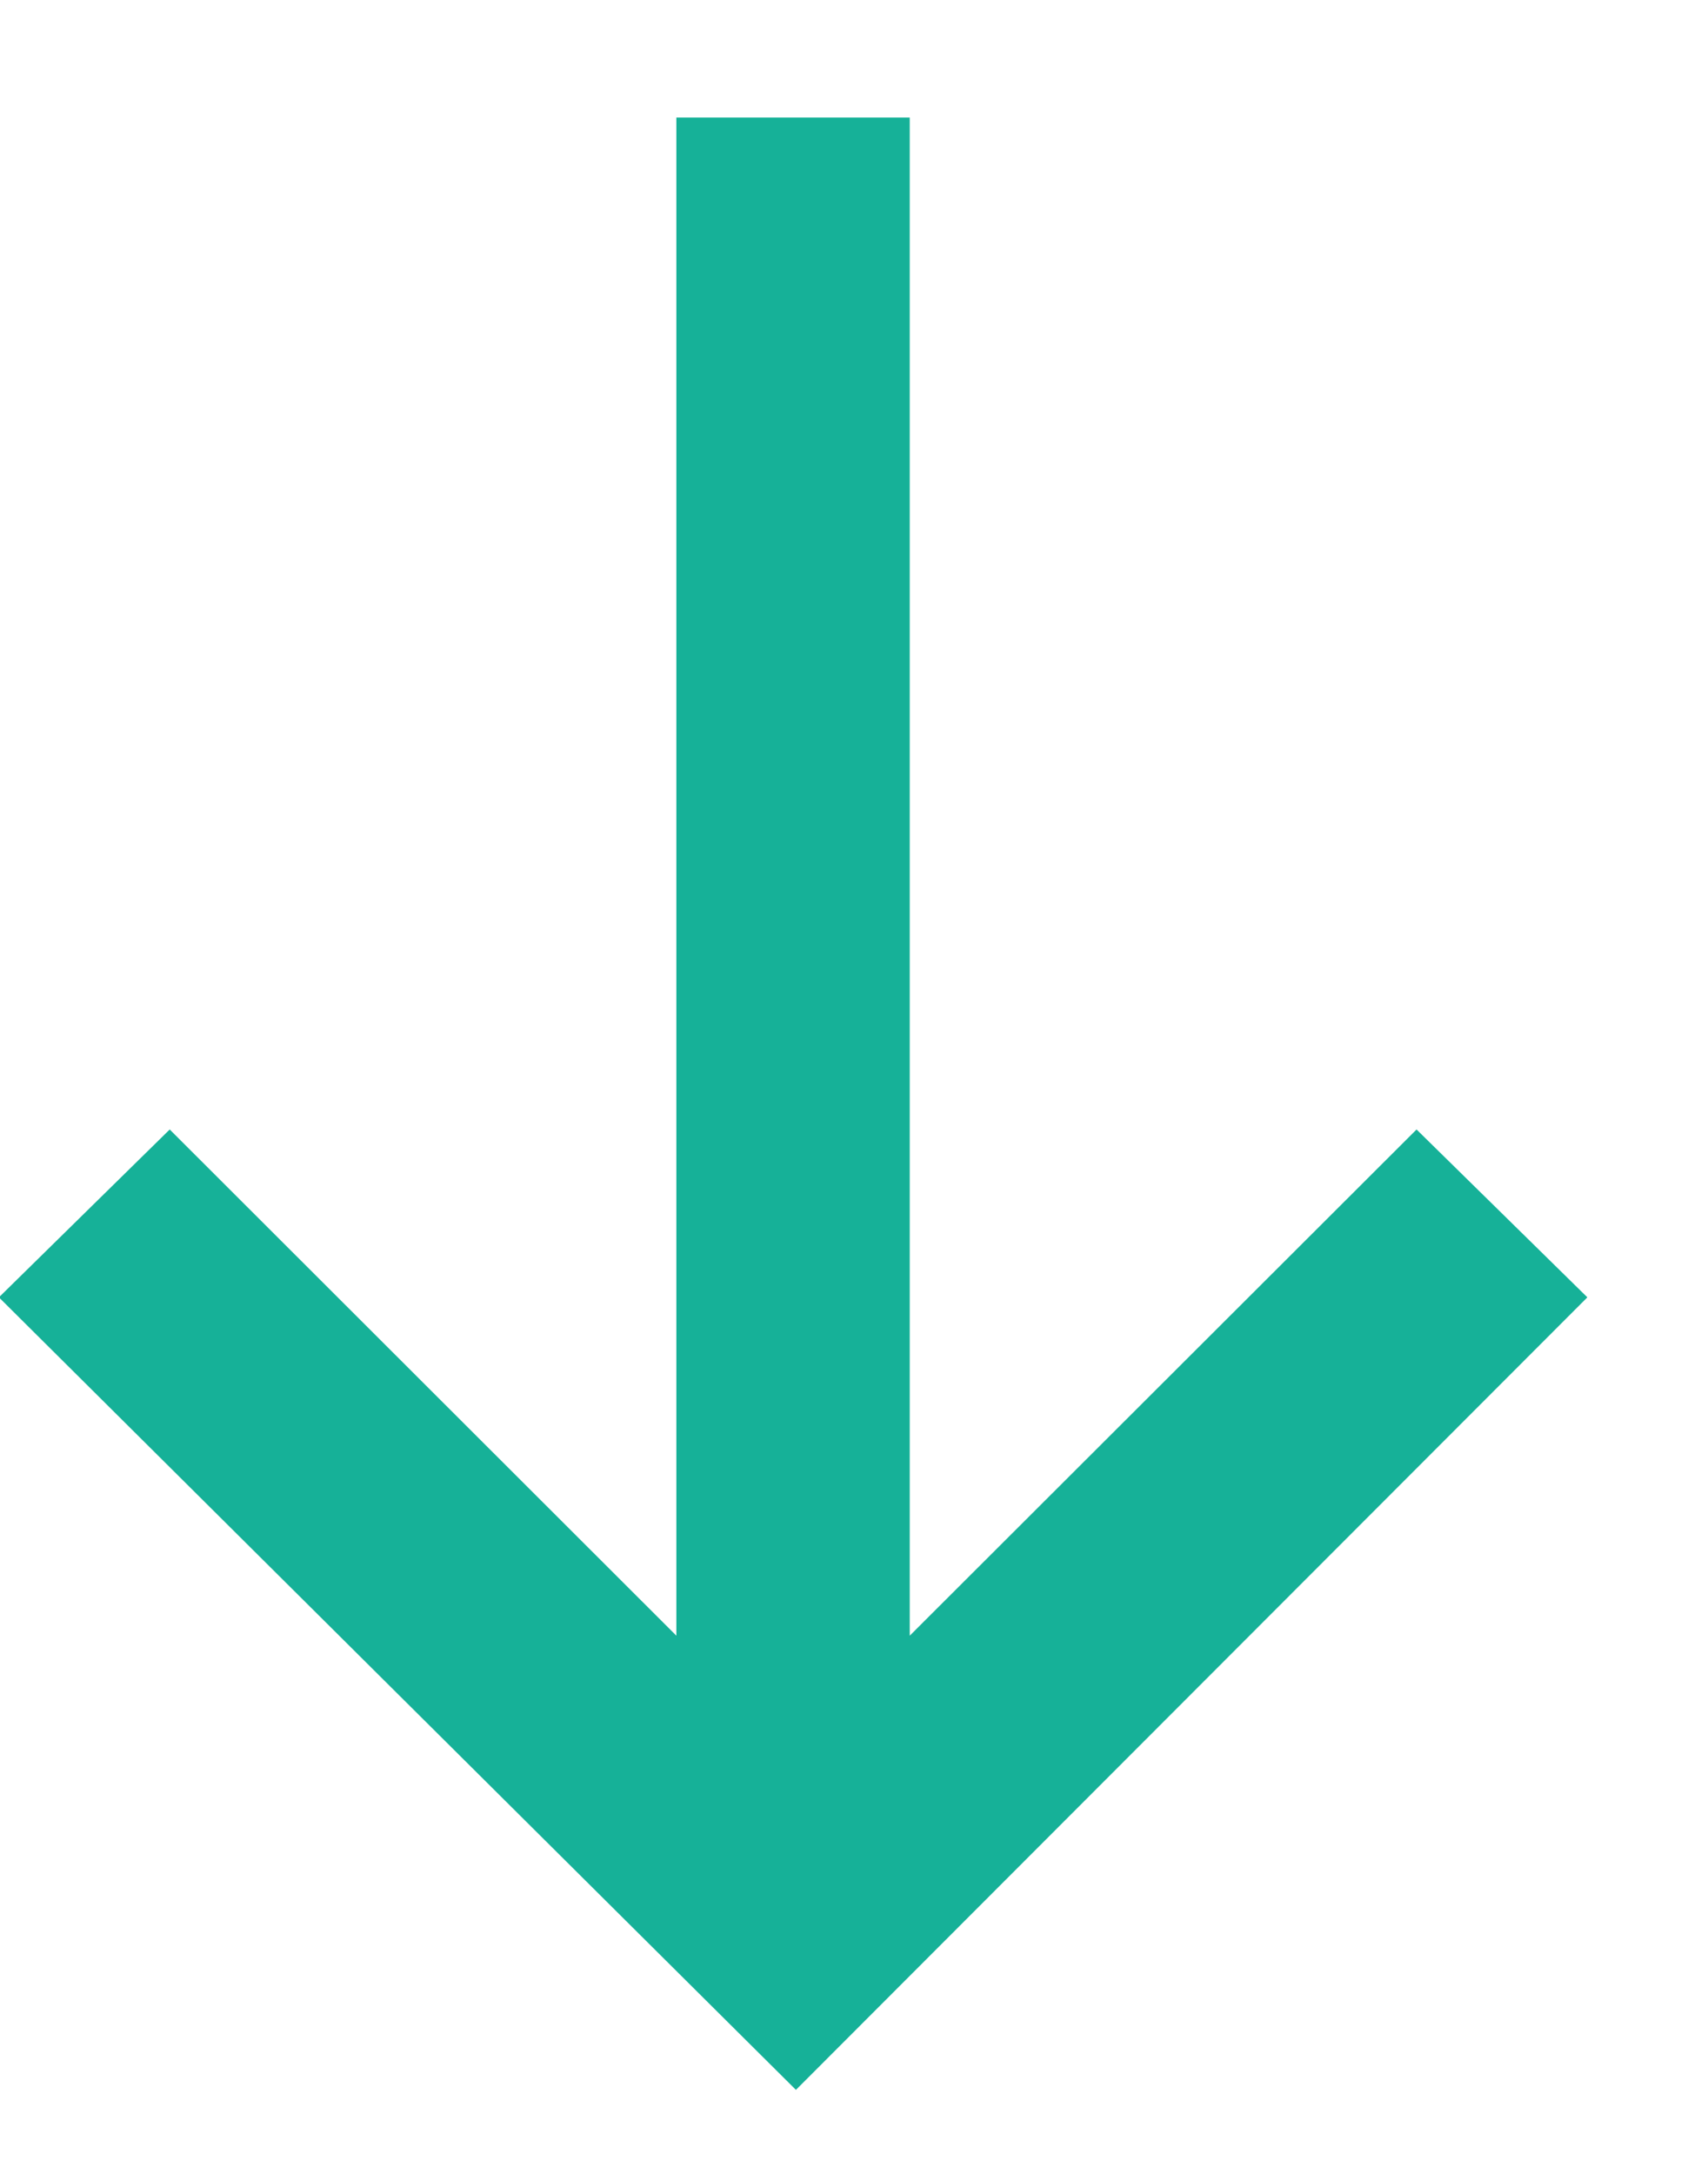 <svg width="11" height="14" viewBox="0 0 11 14" fill="none" xmlns="http://www.w3.org/2000/svg">
<path fill-rule="evenodd" clip-rule="evenodd" d="M4.356 10.534V0.757H5.859V10.534L9.123 7.274L10.223 8.355L5.126 13.459L-0.007 8.355L1.093 7.274L4.356 10.534Z" fill="#16B198"/>
</svg>
